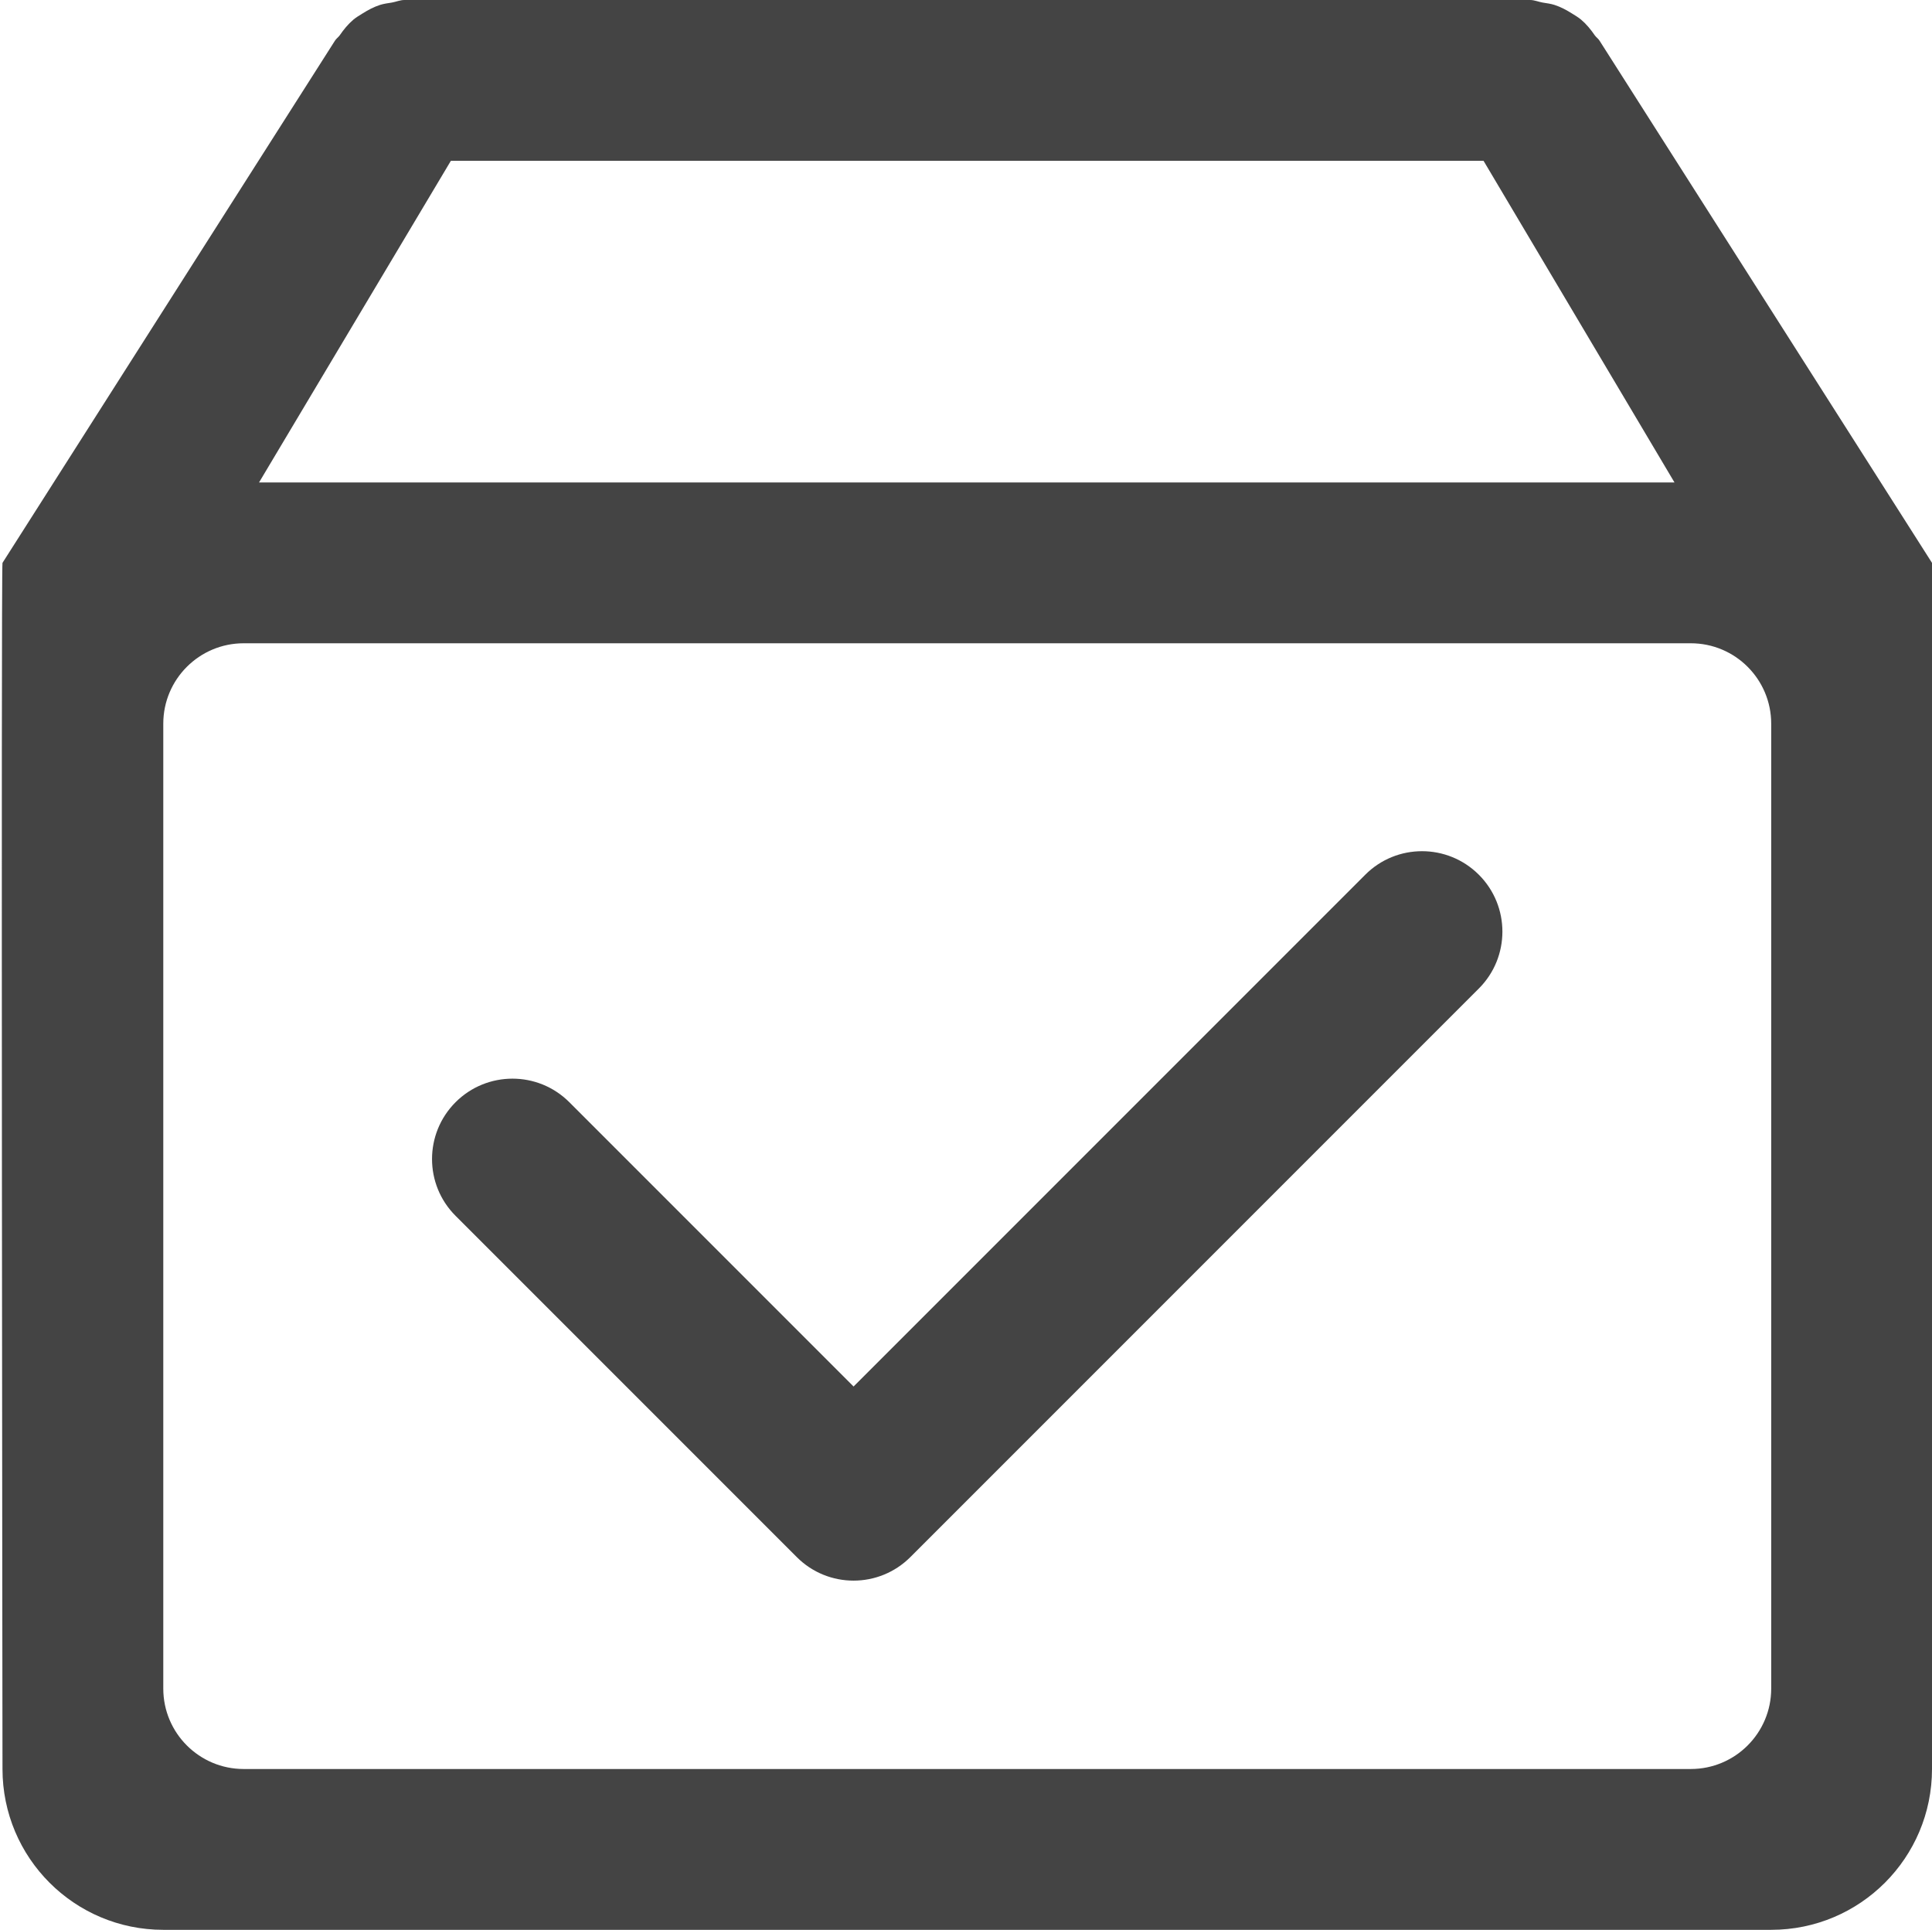 <svg xmlns="http://www.w3.org/2000/svg" xmlns:xlink="http://www.w3.org/1999/xlink" preserveAspectRatio="xMidYMid" width="24.031" height="24" viewBox="0 0 24.031 24">
  <defs>
    <style>
      .cls-1 {
        fill: #444;
        fill-rule: evenodd;
      }
    </style>
  </defs>
  <path d="M24.031,7.000 L19.897,0.508 C19.881,0.481 19.855,0.465 19.837,0.440 C19.787,0.367 19.733,0.301 19.666,0.244 C19.630,0.214 19.593,0.193 19.555,0.169 C19.485,0.125 19.415,0.087 19.335,0.061 C19.287,0.046 19.239,0.040 19.189,0.032 C19.136,0.023 19.087,-0.000 19.031,-0.000 L5.031,-0.000 C4.975,-0.000 4.926,0.023 4.873,0.032 C4.823,0.040 4.775,0.046 4.727,0.061 C4.647,0.087 4.577,0.125 4.507,0.169 C4.469,0.193 4.432,0.214 4.396,0.244 C4.329,0.301 4.275,0.367 4.225,0.440 C4.207,0.465 4.181,0.481 4.165,0.508 L0.031,7.000 C0.012,7.032 0.031,22.000 0.031,22.000 C0.031,23.105 0.926,24.000 2.031,24.000 L22.031,24.000 C23.136,24.000 24.031,23.105 24.031,22.000 C24.031,22.000 24.074,7.060 24.031,7.000 ZM2.031,9.000 L2.031,21.000 C2.031,21.552 2.479,22.000 3.031,22.000 L21.031,22.000 C21.583,22.000 22.031,21.552 22.031,21.000 L22.031,9.000 C22.031,8.448 21.583,8.000 21.031,8.000 L3.031,8.000 C2.479,8.000 2.031,8.448 2.031,9.000 ZM3.222,6.000 L20.828,6.000 L18.453,2.000 L5.608,2.000 L3.222,6.000 ZM11.324,19.364 C10.933,19.755 10.300,19.755 9.910,19.364 L5.667,15.121 C5.276,14.731 5.276,14.098 5.667,13.707 C6.058,13.317 6.691,13.317 7.081,13.707 L10.617,17.243 L16.981,10.879 C17.371,10.488 18.004,10.488 18.395,10.879 C18.785,11.269 18.785,11.903 18.395,12.293 L11.324,19.364 Z" class="cls-1"/>
</svg>
